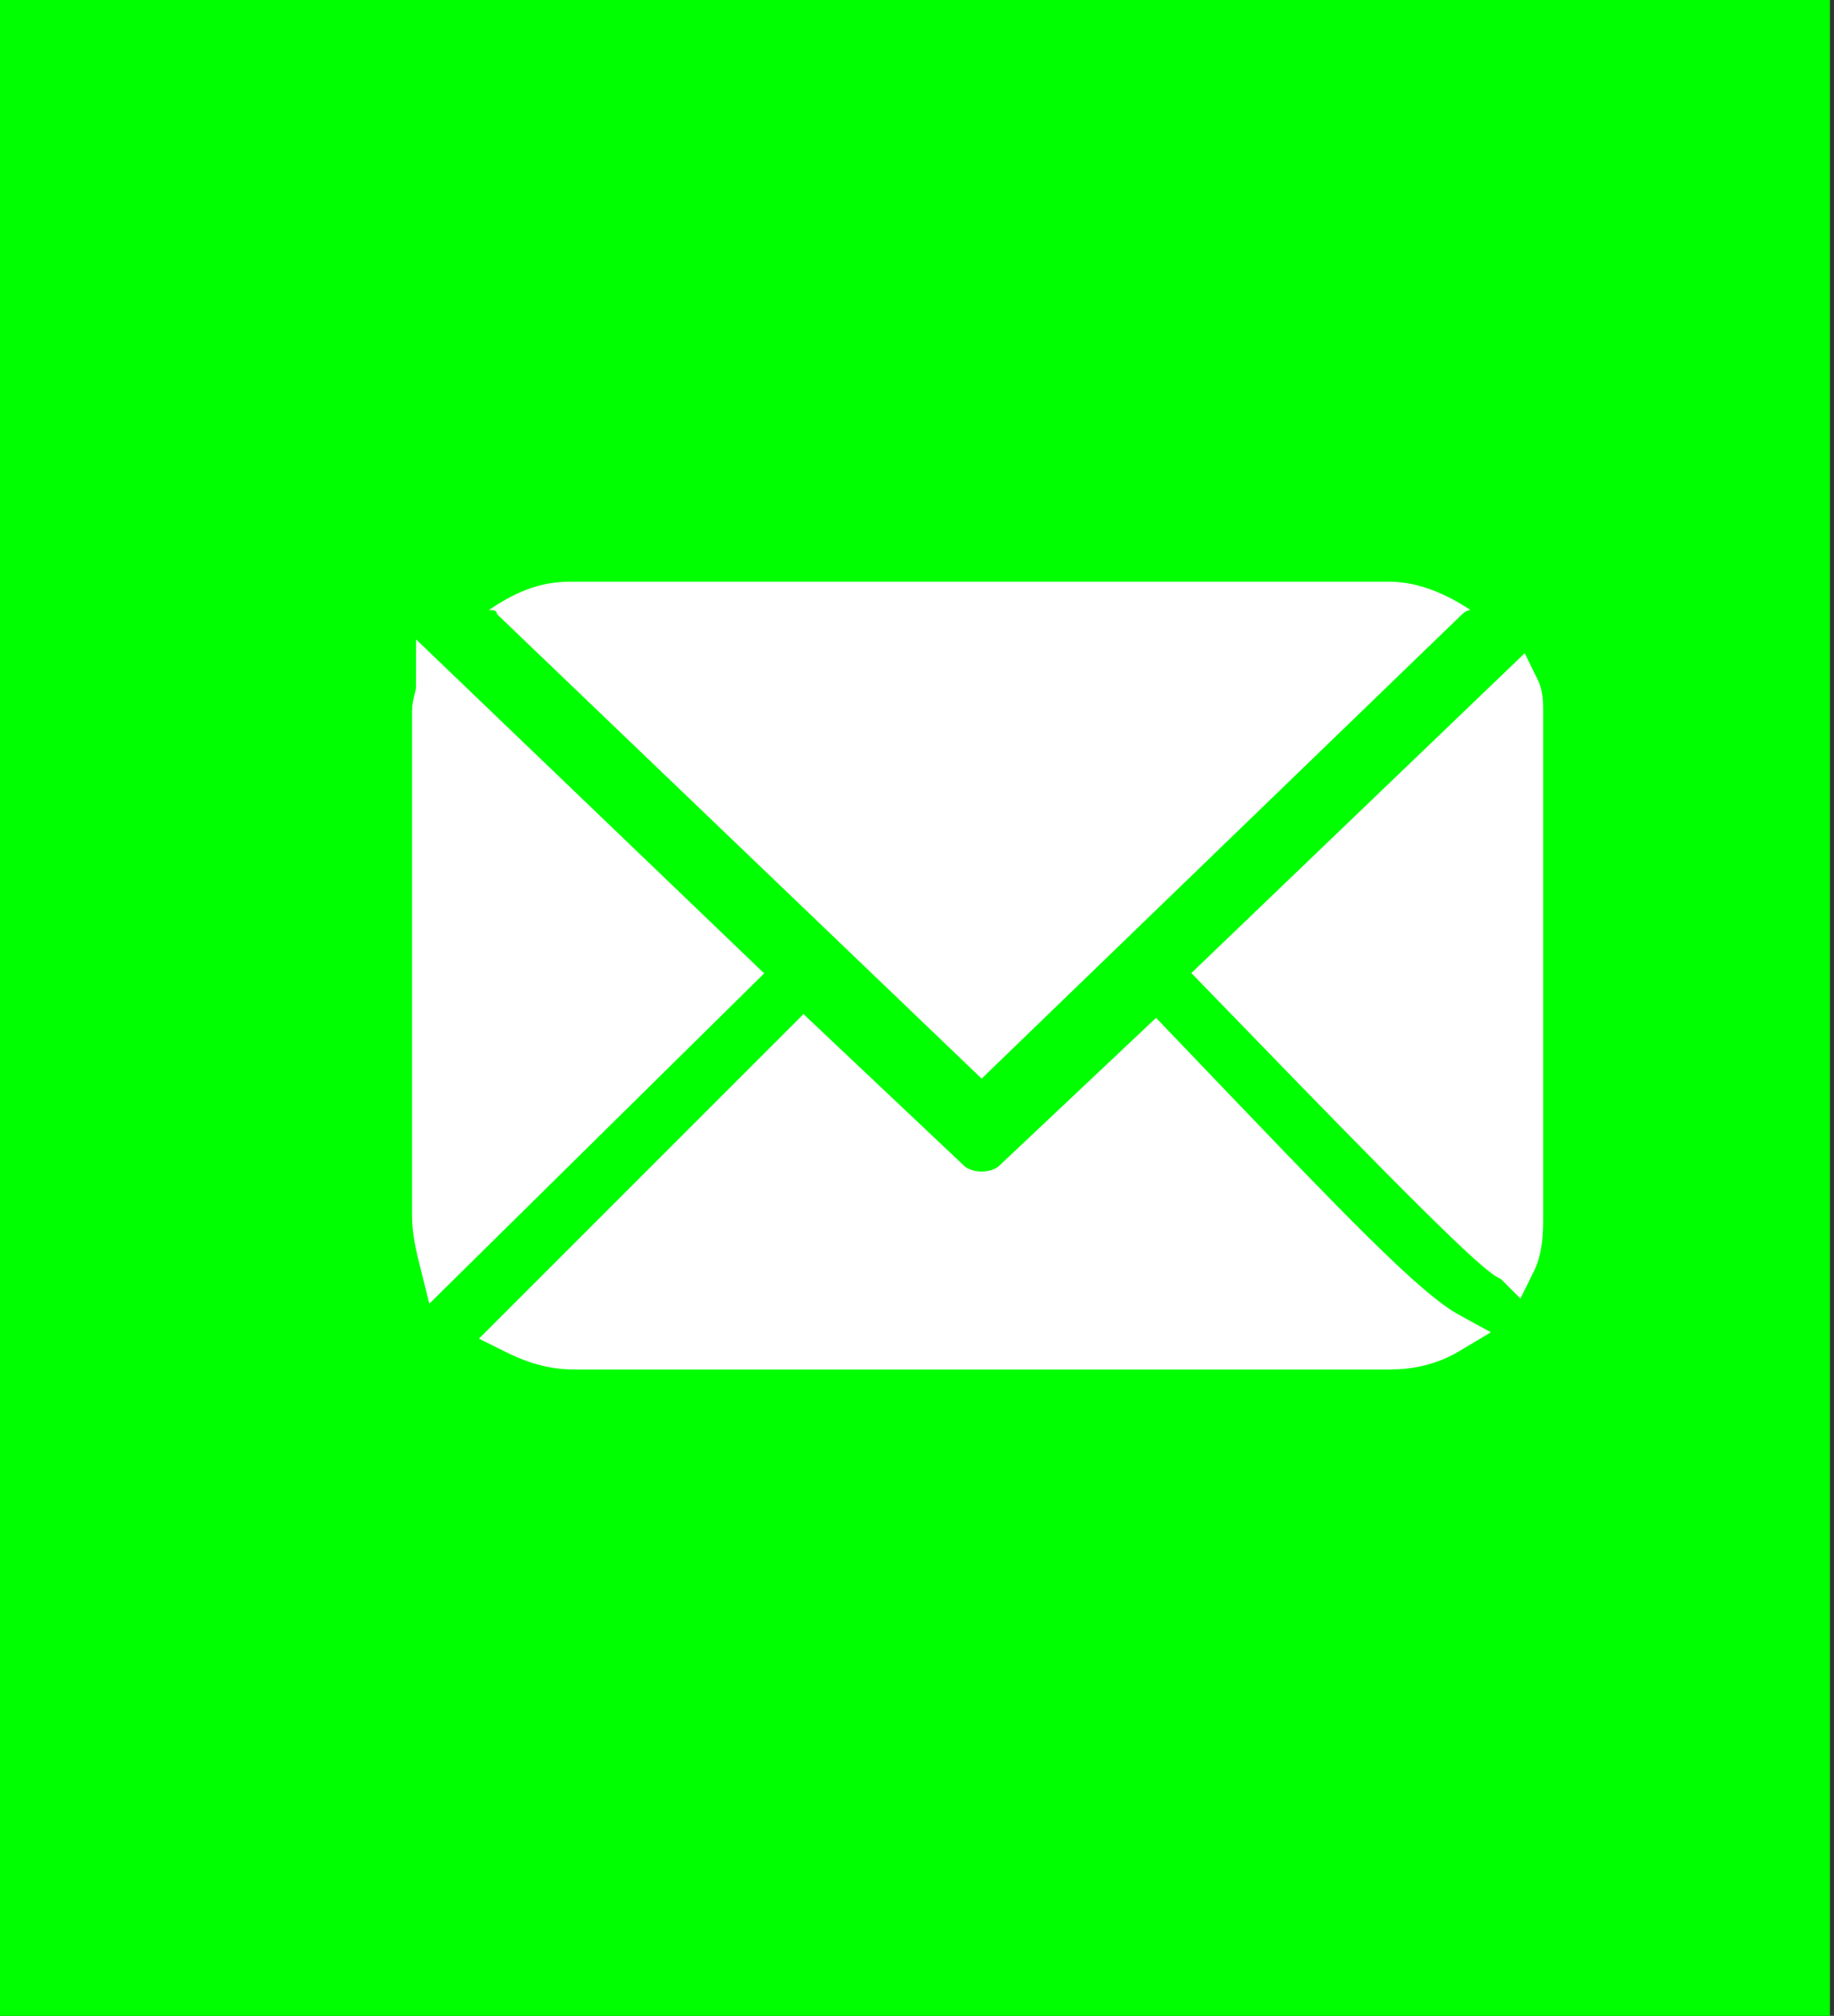 <?xml version="1.0" encoding="utf-8"?>
<!-- Generator: Adobe Illustrator 21.0.0, SVG Export Plug-In . SVG Version: 6.00 Build 0)  -->
<svg version="1.0" id="Ebene_1" xmlns="http://www.w3.org/2000/svg" xmlns:xlink="http://www.w3.org/1999/xlink" x="0px" y="0px"
	 viewBox="0 0 45.4 49.9" style="enable-background:new 0 0 45.4 49.9;" xml:space="preserve">
<rect x="0" y="0" width="45.4" height="49.9" fill="#333333" stroke="none"/>
<style type="text/css">
	.st0{fill:lime;}
	.st1{clip-path:url(#SVGID_2_);fill:#FFFFFF;}
	.st2{clip-path:url(#SVGID_2_);fill:none;stroke:#FFFFFF;stroke-miterlimit:10;}
</style>
<rect x="0" y="0" class="st0" width="45.3" height="50"/>
<g>
	<defs>
		<rect id="SVGID_1_" x="0" y="0" width="45.3" height="50"/>
	</defs>
	<clipPath id="SVGID_2_">
		<use xlink:href="#SVGID_1_"  style="overflow:visible;"/>
	</clipPath>
	<path class="st1" d="M12.3,15.2l12,11.5l11.9-11.5c0,0,0.1-0.1,0.2-0.1c-0.6-0.4-1.3-0.7-2-0.7H14.1c-0.8,0-1.4,0.3-2,0.7
		C12.2,15.1,12.3,15.1,12.3,15.2"/>
	<path class="st1" d="M37.2,31.1c0.1,0.1,0.2,0.1,0.3,0.2c0.2-0.4,0.2-0.8,0.2-1.2V17.6c0-0.2,0-0.4-0.1-0.6l-7.4,7.1
		C33.3,27.3,36.5,30.6,37.2,31.1"/>
	<path class="st2" d="M37.2,31.1c0.1,0.1,0.2,0.1,0.3,0.2c0.2-0.4,0.2-0.8,0.2-1.2V17.6c0-0.2,0-0.4-0.1-0.6l-7.4,7.1
		C33.3,27.3,36.5,30.6,37.2,31.1z"/>
	<path class="st1" d="M28.6,25.9l-3.5,3.3c-0.2,0.2-0.5,0.3-0.8,0.3c-0.3,0-0.6-0.1-0.8-0.3l-3.6-3.4L12.7,33
		c0.4,0.2,0.9,0.4,1.5,0.4h20.2c0.5,0,1-0.1,1.5-0.4C34.8,32.4,33,30.5,28.6,25.9"/>
	<path class="st2" d="M28.6,25.9l-3.5,3.3c-0.2,0.2-0.5,0.3-0.8,0.3c-0.3,0-0.6-0.1-0.8-0.3l-3.6-3.4L12.7,33
		c0.4,0.2,0.9,0.4,1.5,0.4h20.2c0.5,0,1-0.1,1.5-0.4C34.8,32.4,33,30.5,28.6,25.9z"/>
	<path class="st1" d="M10.8,17c0,0.2-0.1,0.4-0.1,0.6v12.5c0,0.4,0.1,0.8,0.2,1.2l7.3-7.2L10.8,17z"/>
	<path class="st2" d="M10.8,17c0,0.2-0.1,0.4-0.1,0.6v12.5c0,0.4,0.1,0.8,0.2,1.2l7.3-7.2L10.8,17z"/>
</g>
</svg>
